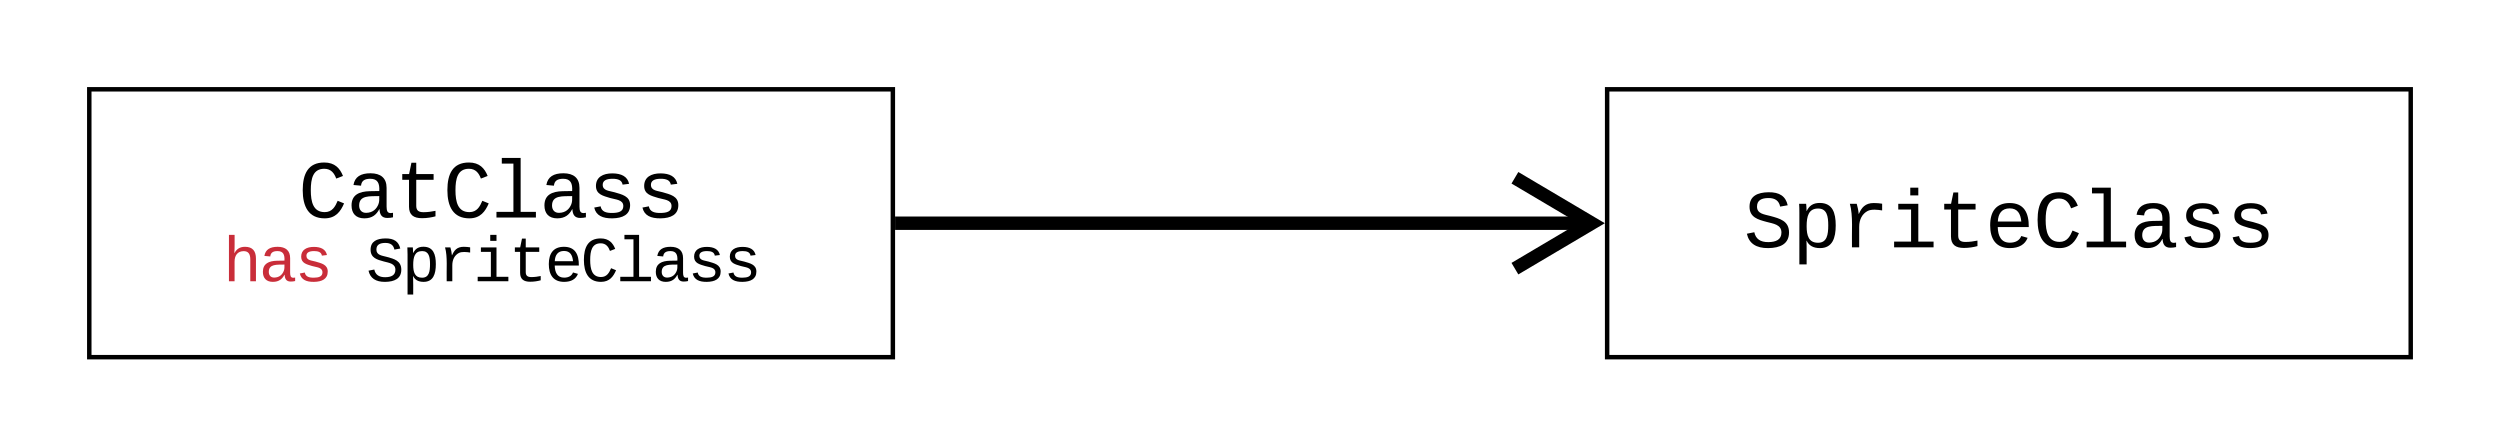 <svg xmlns="http://www.w3.org/2000/svg" xmlns:xlink="http://www.w3.org/1999/xlink" xmlns:lucid="lucid" width="560" height="100"><g transform="translate(-440 -300)" lucid:page-tab-id="9BjVvOkBOBAA"><path d="M0 0h1870.4v1323.2H0z" fill="#fff"/><path d="M640.5 350h156.27" stroke="#000" stroke-width="3" fill="none"/><path d="M640.5 351.5h-.5v-3h.5z"/><path d="M779.34 360.18l17.2-10.18-17.2-10.18" stroke="#000" stroke-width="3" fill="none"/><path d="M460 320h180v60H460z" stroke="#000" fill="#fff"/><use xlink:href="#a" transform="matrix(1,0,0,1,465,325) translate(41.793 23.73)"/><use xlink:href="#b" transform="matrix(1,0,0,1,465,325) translate(24.99 37.997)"/><use xlink:href="#c" transform="matrix(1,0,0,1,465,325) translate(56.995 37.997)"/><path d="M800 320h180v60H800z" stroke="#000" fill="#fff"/><g><use xlink:href="#d" transform="matrix(1,0,0,1,805,325) translate(25.59 30.396)"/></g><defs><path d="M650-1214c-281 0-336 244-336 533 0 295 60 546 347 546 188 0 263-142 322-282l159 65C1058-155 935 20 659 20c-401 0-546-295-546-701 0-407 135-689 536-689 264 0 391 146 466 335l-168 65c-47-129-127-244-297-244" id="e"/><path d="M1000-272c3 95 12 159 101 161 21 0 41-3 59-7V-6c-44 10-86 16-139 16-141 2-191-84-197-217h-6C748-76 648 20 446 20c-207 0-318-120-318-322 0-266 194-348 454-354l236-4c12-191-40-305-222-305-140 0-220 47-232 172l-188-17c33-204 181-292 423-292 255 0 401 118 401 364v466zm-683-27c0 109 63 184 175 182 166-3 259-96 306-217 24-65 20-120 20-200-232 7-501-28-501 235" id="f"/><path d="M682 16c-209 0-323-80-324-285v-671H190v-142h170l58-282h120v282h432v142H538v652c2 114 60 155 182 155 106 0 209-16 297-34v137C921-4 806 16 682 16" id="g"/><path d="M736-142h380V0H134v-142h422v-1200H267v-142h469v1342" id="h"/><path d="M873-819c-18-114-119-146-250-146-163 0-245 50-245 151 0 151 170 148 294 185 182 54 388 94 388 320 0 240-189 325-439 329-245 4-410-69-454-268l159-31c24 133 136 168 295 165 144-2 270-31 270-171 0-164-195-160-331-202-167-52-350-87-350-299 0-218 173-315 413-313 220 2 373 77 412 260" id="i"/><g id="a"><use transform="matrix(0.009,0,0,0.009,0,0)" xlink:href="#e"/><use transform="matrix(0.009,0,0,0.009,10.802,0)" xlink:href="#f"/><use transform="matrix(0.009,0,0,0.009,21.604,0)" xlink:href="#g"/><use transform="matrix(0.009,0,0,0.009,32.405,0)" xlink:href="#e"/><use transform="matrix(0.009,0,0,0.009,43.207,0)" xlink:href="#h"/><use transform="matrix(0.009,0,0,0.009,54.009,0)" xlink:href="#f"/><use transform="matrix(0.009,0,0,0.009,64.811,0)" xlink:href="#i"/><use transform="matrix(0.009,0,0,0.009,75.612,0)" xlink:href="#i"/></g><path fill="#c92d39" d="M648-963c-190 6-283 138-283 336V0H185v-1484h181c-2 197 6 404-9 587h3c62-120 159-205 339-205 242 0 351 135 350 381V0H868v-695c1-168-57-273-220-268" id="j"/><path fill="#c92d39" d="M1000-272c3 95 12 159 101 161 21 0 41-3 59-7V-6c-44 10-86 16-139 16-141 2-191-84-197-217h-6C748-76 648 20 446 20c-207 0-318-120-318-322 0-266 194-348 454-354l236-4c12-191-40-305-222-305-140 0-220 47-232 172l-188-17c33-204 181-292 423-292 255 0 401 118 401 364v466zm-683-27c0 109 63 184 175 182 166-3 259-96 306-217 24-65 20-120 20-200-232 7-501-28-501 235" id="k"/><path fill="#c92d39" d="M873-819c-18-114-119-146-250-146-163 0-245 50-245 151 0 151 170 148 294 185 182 54 388 94 388 320 0 240-189 325-439 329-245 4-410-69-454-268l159-31c24 133 136 168 295 165 144-2 270-31 270-171 0-164-195-160-331-202-167-52-350-87-350-299 0-218 173-315 413-313 220 2 373 77 412 260" id="l"/><g id="b"><use transform="matrix(0.007,0,0,0.007,0,0)" xlink:href="#j"/><use transform="matrix(0.007,0,0,0.007,8.001,0)" xlink:href="#k"/><use transform="matrix(0.007,0,0,0.007,16.003,0)" xlink:href="#l"/></g><path d="M614-1226c-167 1-283 53-283 213 0 183 186 193 334 234 230 63 463 120 463 409 0 286-219 387-518 390C309 23 131-98 79-338l185-37c34 165 149 248 351 246 184-2 324-58 324-238 0-203-207-221-372-266-210-57-422-111-422-377 0-267 201-356 470-360 279-5 430 101 480 324l-188 33c-28-141-121-215-293-213" id="m"/><path d="M698-1104c312 3 392 244 392 558 0 315-82 566-392 566-169 0-277-65-331-184h-5c8 188 2 394 4 589H185V-858c0-76-1-156-6-224h175c6 52 9 120 10 178h4c58-122 150-202 330-200zm-49 991c225 0 255-203 255-433 0-225-32-419-253-419-236 0-285 192-285 441 0 237 53 411 283 411" id="n"/><path d="M839-1102c70 0 148 7 206 17v167c-112-18-268-36-363 15-129 69-208 203-208 395V0H294c-10-367 32-789-52-1082h171c21 75 41 161 48 250h5c67-152 152-270 373-270" id="o"/><path d="M745-142h380V0H143v-142h422v-798H246v-142h499v940zM545-1292v-192h200v192H545" id="p"/><path d="M617-1102c355 0 481 238 477 599H322c5 222 84 388 301 388 144 0 244-59 284-166l158 45C1002-72 854 20 623 20c-342 0-490-220-490-568 0-346 151-554 484-554zm291 461c-18-192-90-328-289-328-194 0-287 128-295 328h584" id="q"/><g id="c"><use transform="matrix(0.007,0,0,0.007,0,0)" xlink:href="#m"/><use transform="matrix(0.007,0,0,0.007,8.001,0)" xlink:href="#n"/><use transform="matrix(0.007,0,0,0.007,16.003,0)" xlink:href="#o"/><use transform="matrix(0.007,0,0,0.007,24.004,0)" xlink:href="#p"/><use transform="matrix(0.007,0,0,0.007,32.005,0)" xlink:href="#g"/><use transform="matrix(0.007,0,0,0.007,40.007,0)" xlink:href="#q"/><use transform="matrix(0.007,0,0,0.007,48.008,0)" xlink:href="#e"/><use transform="matrix(0.007,0,0,0.007,56.009,0)" xlink:href="#h"/><use transform="matrix(0.007,0,0,0.007,64.01,0)" xlink:href="#f"/><use transform="matrix(0.007,0,0,0.007,72.012,0)" xlink:href="#i"/><use transform="matrix(0.007,0,0,0.007,80.013,0)" xlink:href="#i"/></g><g id="d"><use transform="matrix(0.009,0,0,0.009,0,0)" xlink:href="#m"/><use transform="matrix(0.009,0,0,0.009,10.802,0)" xlink:href="#n"/><use transform="matrix(0.009,0,0,0.009,21.604,0)" xlink:href="#o"/><use transform="matrix(0.009,0,0,0.009,32.405,0)" xlink:href="#p"/><use transform="matrix(0.009,0,0,0.009,43.207,0)" xlink:href="#g"/><use transform="matrix(0.009,0,0,0.009,54.009,0)" xlink:href="#q"/><use transform="matrix(0.009,0,0,0.009,64.811,0)" xlink:href="#e"/><use transform="matrix(0.009,0,0,0.009,75.612,0)" xlink:href="#h"/><use transform="matrix(0.009,0,0,0.009,86.414,0)" xlink:href="#f"/><use transform="matrix(0.009,0,0,0.009,97.216,0)" xlink:href="#i"/><use transform="matrix(0.009,0,0,0.009,108.018,0)" xlink:href="#i"/></g></defs></g></svg>
